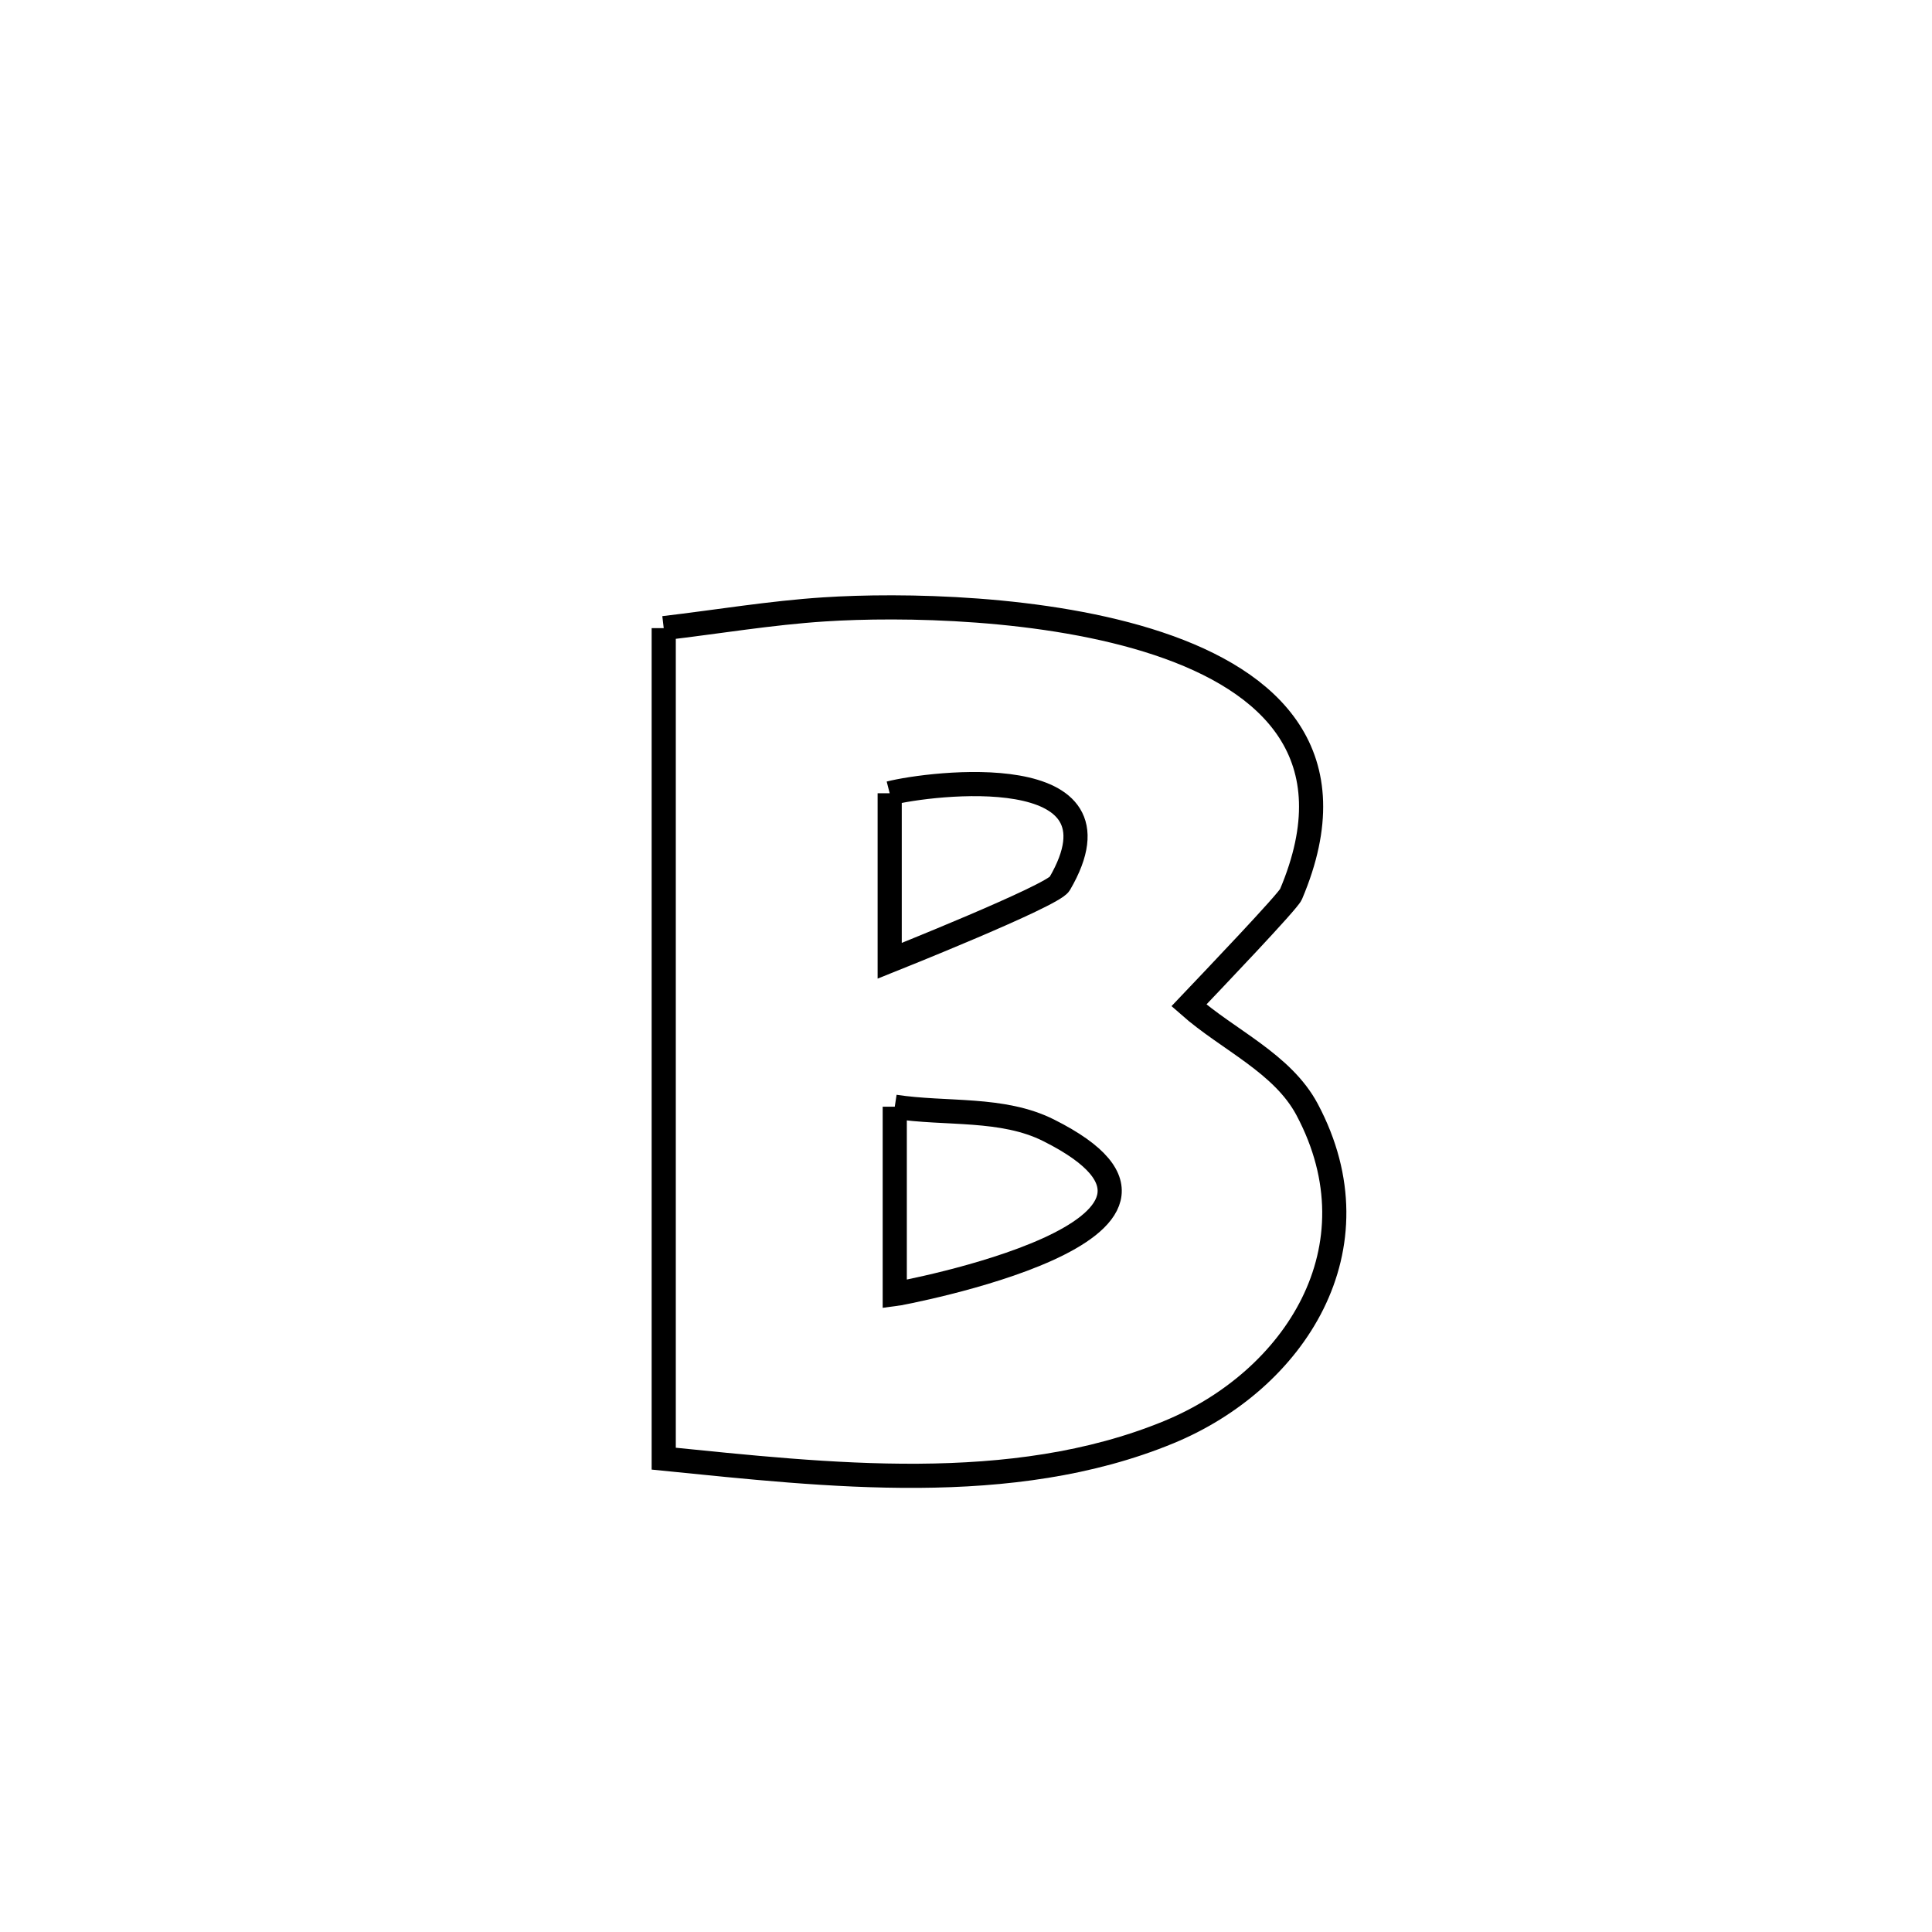 <svg xmlns="http://www.w3.org/2000/svg" viewBox="0.0 0.0 24.0 24.0" height="200px" width="200px"><path fill="none" stroke="black" stroke-width=".3" stroke-opacity="1.0"  filling="0" d="M8.245 7.803 L8.245 7.803 C8.91 7.725 9.572 7.613 10.24 7.57 C11.174 7.509 12.991 7.529 14.39 7.996 C15.789 8.463 16.771 9.378 16.037 11.109 C15.999 11.199 15.073 12.169 14.769 12.489 L14.769 12.489 C15.259 12.921 15.932 13.208 16.238 13.784 C17.154 15.508 16.078 17.15 14.516 17.792 C12.566 18.594 10.272 18.323 8.245 18.12 L8.245 18.12 C8.245 16.4 8.245 14.681 8.245 12.961 C8.245 11.242 8.245 9.522 8.245 7.803 L8.245 7.803"></path>
<path fill="none" stroke="black" stroke-width=".3" stroke-opacity="1.0"  filling="0" d="M11.052 9.854 L11.052 9.854 C11.552 9.726 14.077 9.413 13.163 10.979 C13.075 11.129 11.062 11.931 11.052 11.935 L11.052 11.935 C11.052 11.349 11.052 10.469 11.052 9.854 L11.052 9.854"></path>
<path fill="none" stroke="black" stroke-width=".3" stroke-opacity="1.0"  filling="0" d="M11.115 13.748 L11.115 13.748 C11.752 13.846 12.45 13.752 13.026 14.041 C15.497 15.279 11.148 16.073 11.115 16.077 L11.115 16.077 C11.115 15.3 11.115 14.524 11.115 13.748 L11.115 13.748"></path></svg>